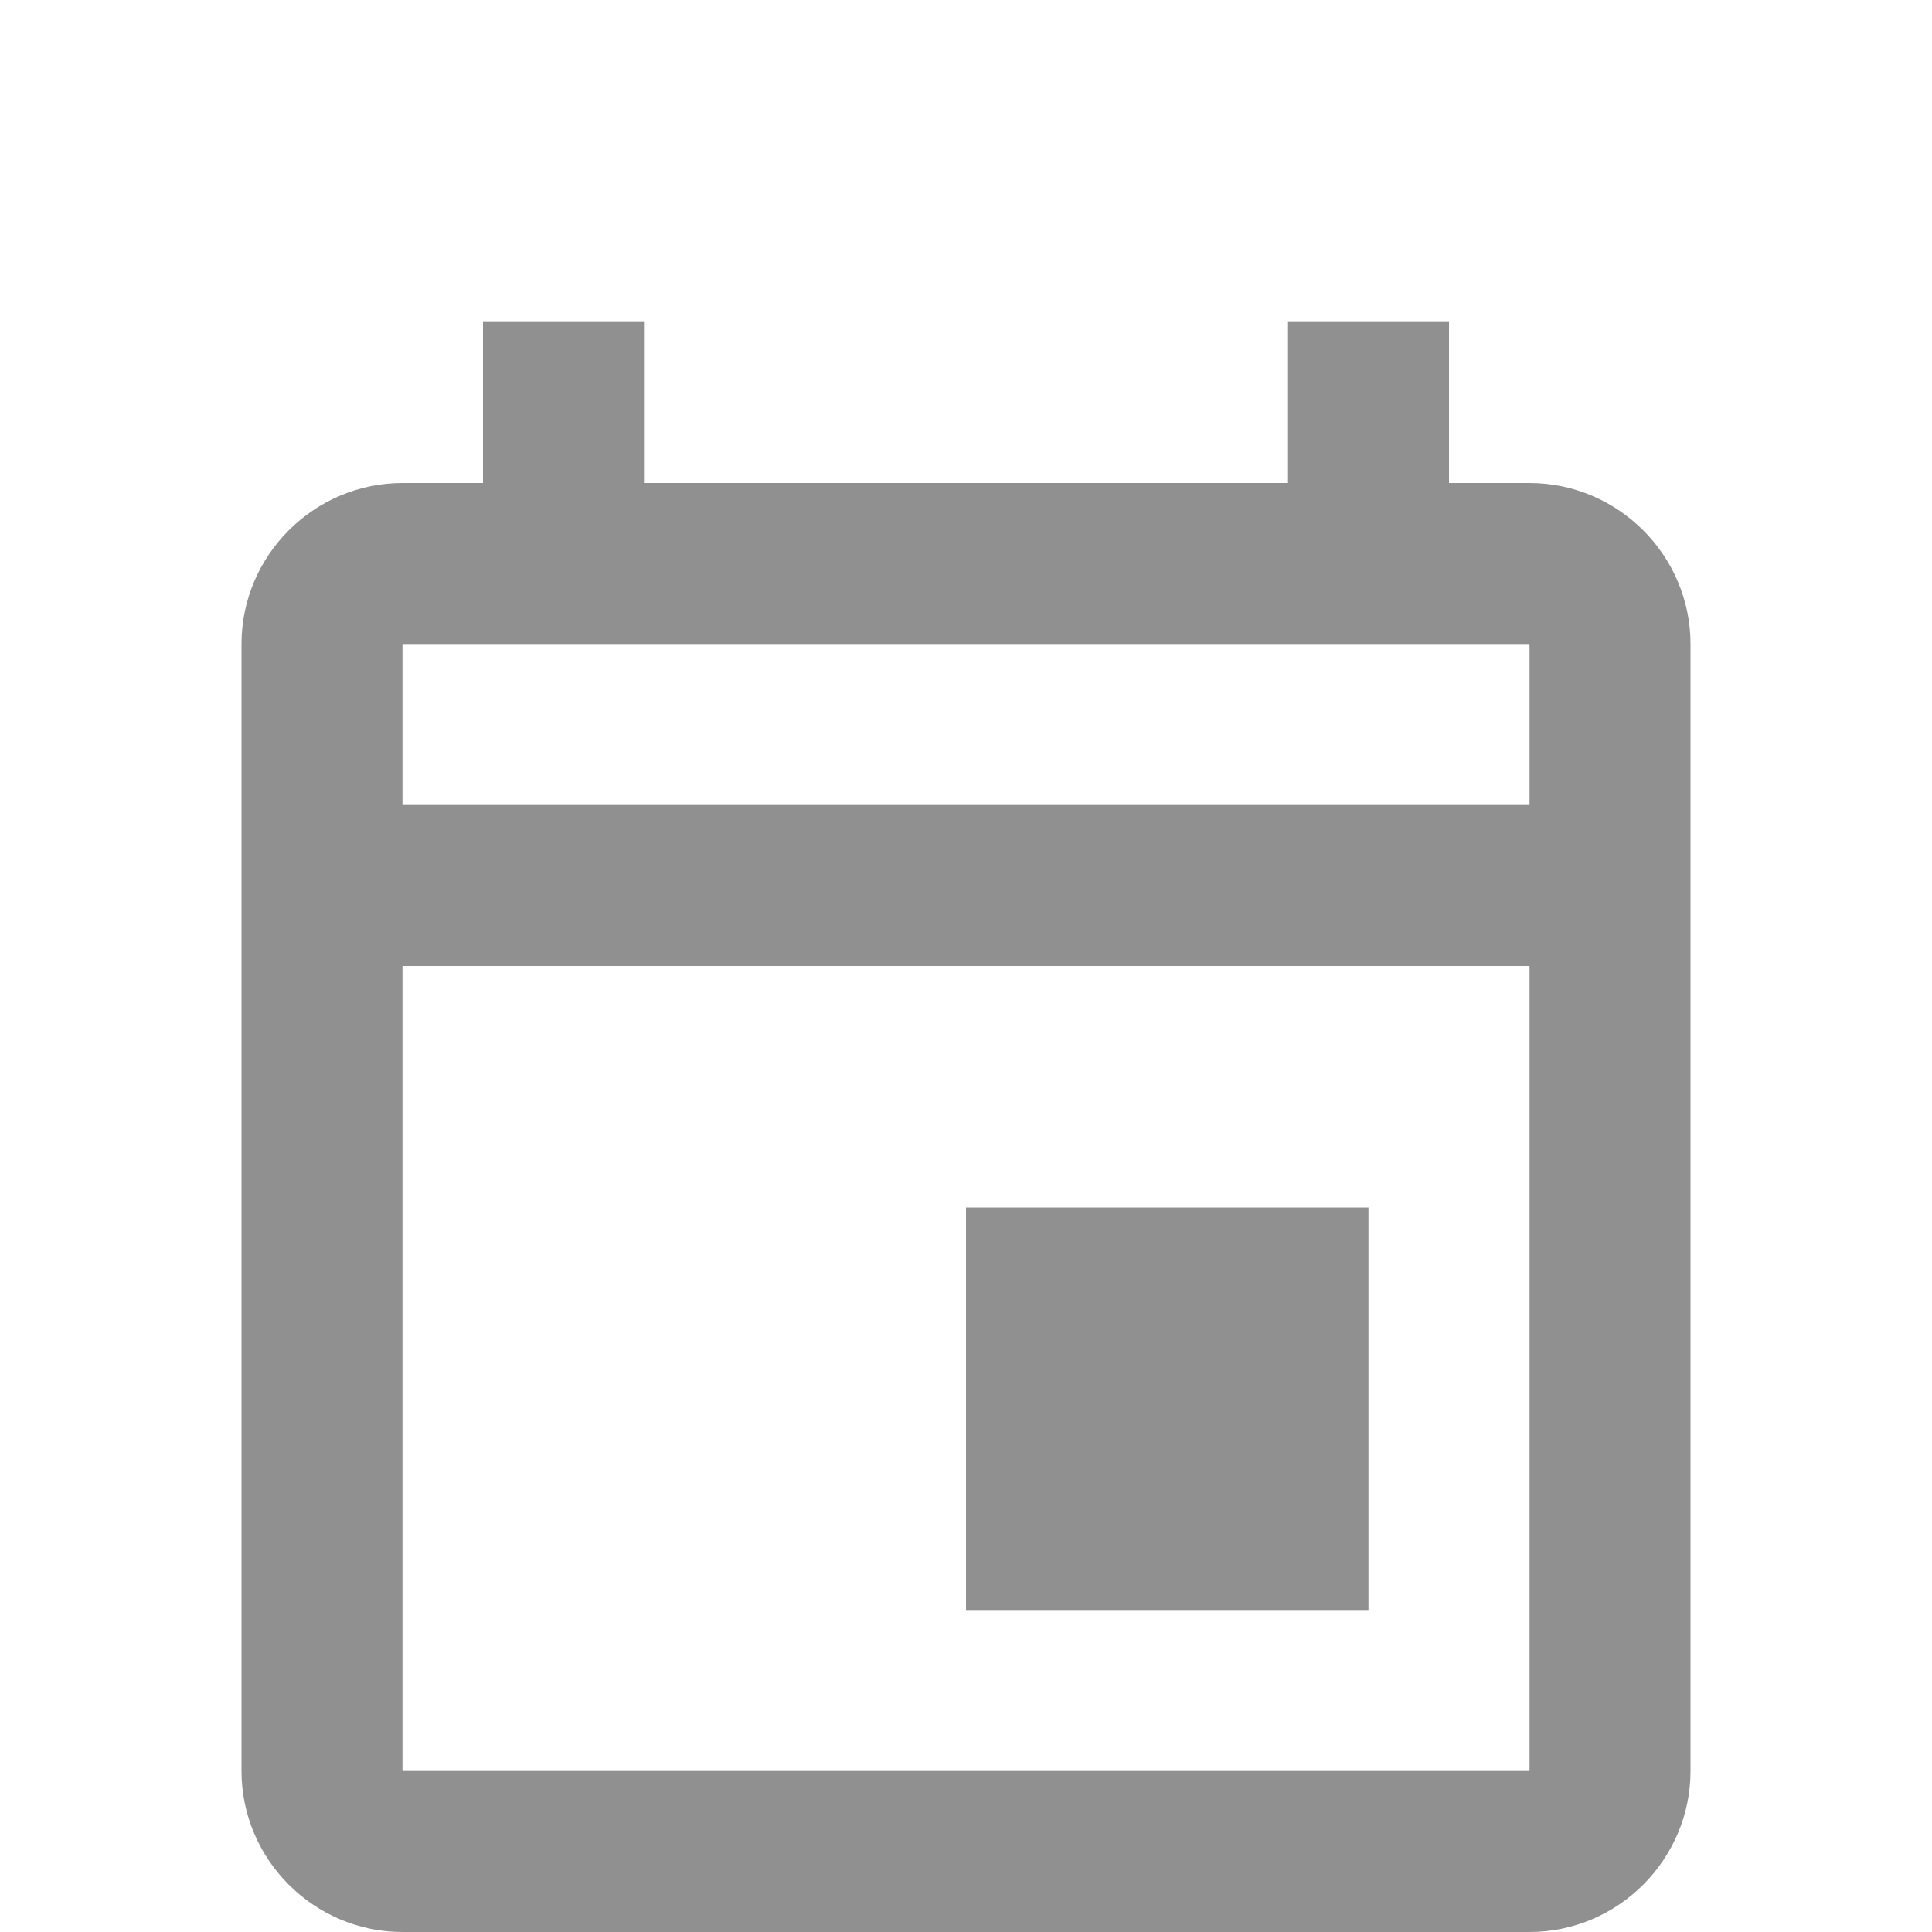 <svg width="28" height="28" viewBox="0 0 28 28" fill="none" xmlns="http://www.w3.org/2000/svg">
<g clip-path="url(#clip0_232_24)">
<path d="M14 17.5H19.833V23.333H14V17.5ZM22.167 7H21V4.667H18.667V7H9.333V4.667H7V7H5.833C4.55 7 3.5 8.05 3.5 9.333V25.667C3.5 26.95 4.55 28 5.833 28H22.167C23.45 28 24.5 26.95 24.5 25.667V9.333C24.5 8.05 23.45 7 22.167 7ZM22.167 9.333V11.667H5.833V9.333H22.167ZM5.833 25.667V14H22.167V25.667H5.833Z" fill="#909090"/>
</g>
<defs>
<clipPath id="clip0_232_24">
<rect width="28" height="28" fill="white"/>
</clipPath>
</defs>
</svg>
